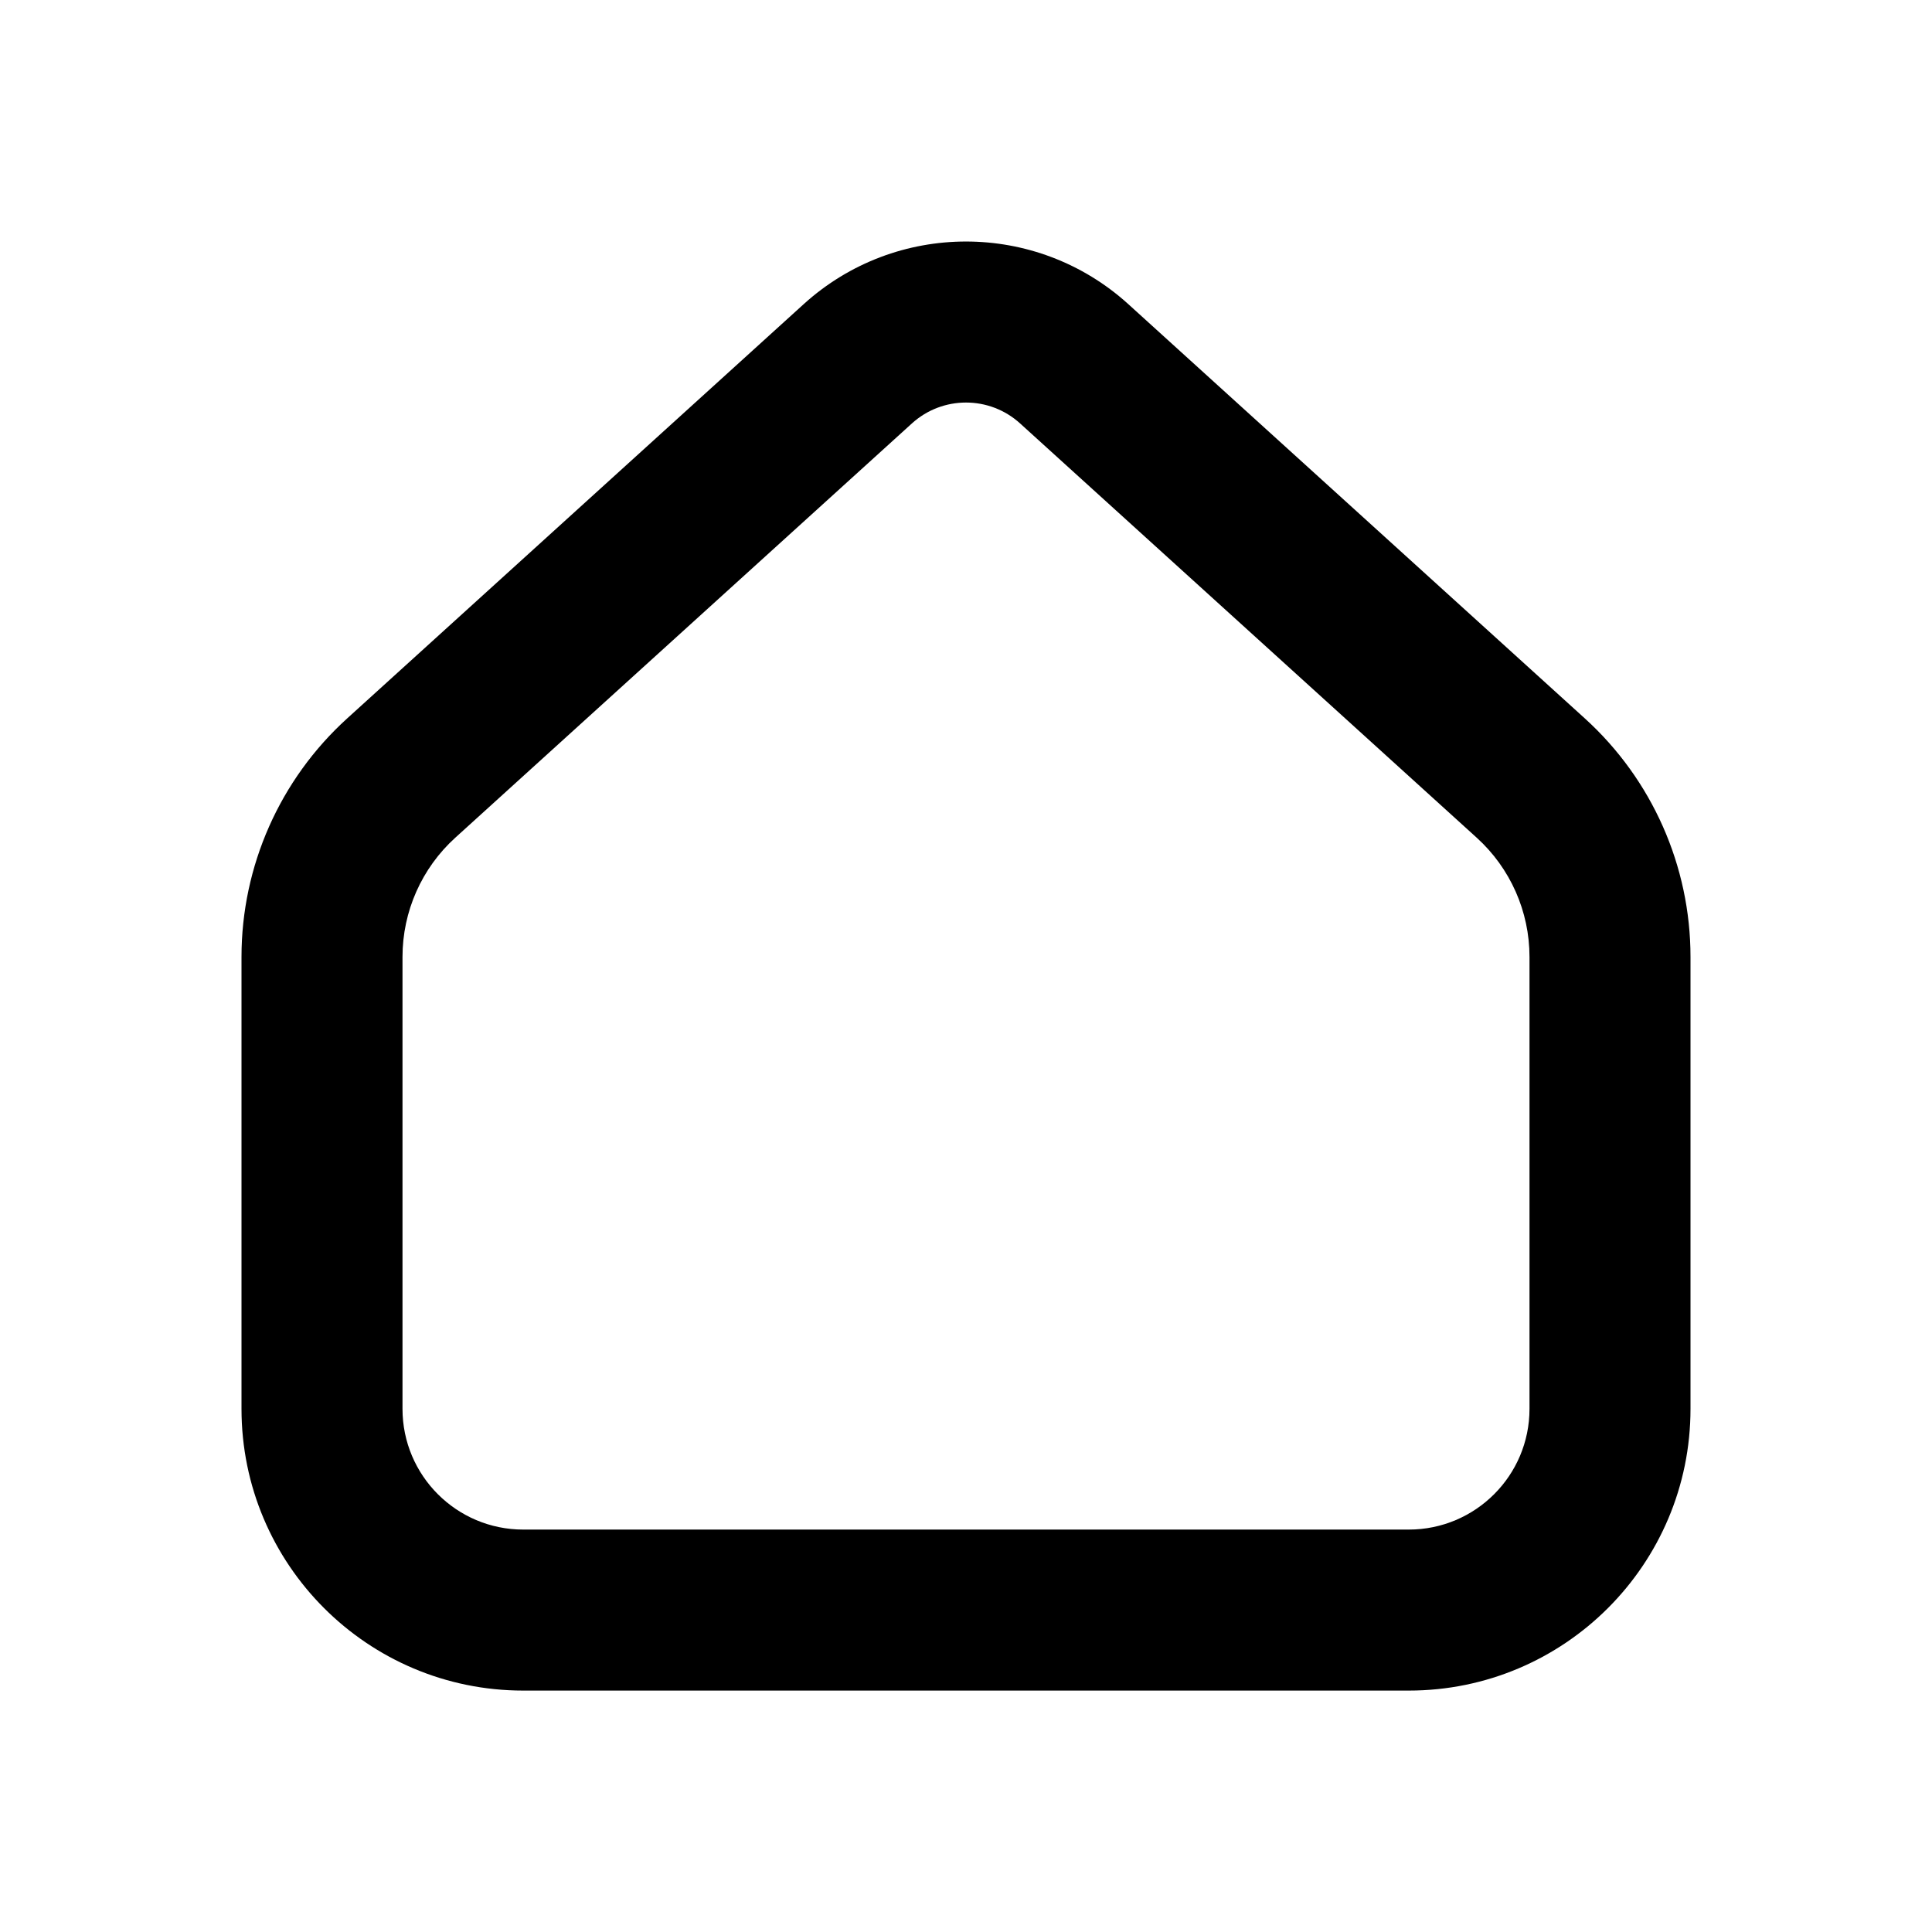 <svg xmlns="http://www.w3.org/2000/svg" width="24" height="24" viewBox="0 0 24 24">
  <path d="M9.984,3.778 C11.128,2.741 12.872,2.741 14.016,3.778 L19.688,8.925 C20.523,9.683 21,10.759 21,11.887 L21,17.501 C21,19.434 19.433,21.001 17.5,21.001 L6.5,21.001 C4.567,21.001 3,19.434 3,17.501 L3,11.887 C3,10.759 3.477,9.683 4.312,8.925 L9.984,3.778 Z M5.656,10.406 C5.238,10.785 5,11.323 5,11.887 L5,17.501 C5,18.33 5.672,19.001 6.5,19.001 L17.5,19.001 C18.328,19.001 19,18.33 19,17.501 L19,11.887 C19,11.323 18.762,10.785 18.344,10.406 L12.672,5.26 C12.291,4.914 11.709,4.914 11.328,5.26 L5.656,10.406 Z"/>
</svg>
